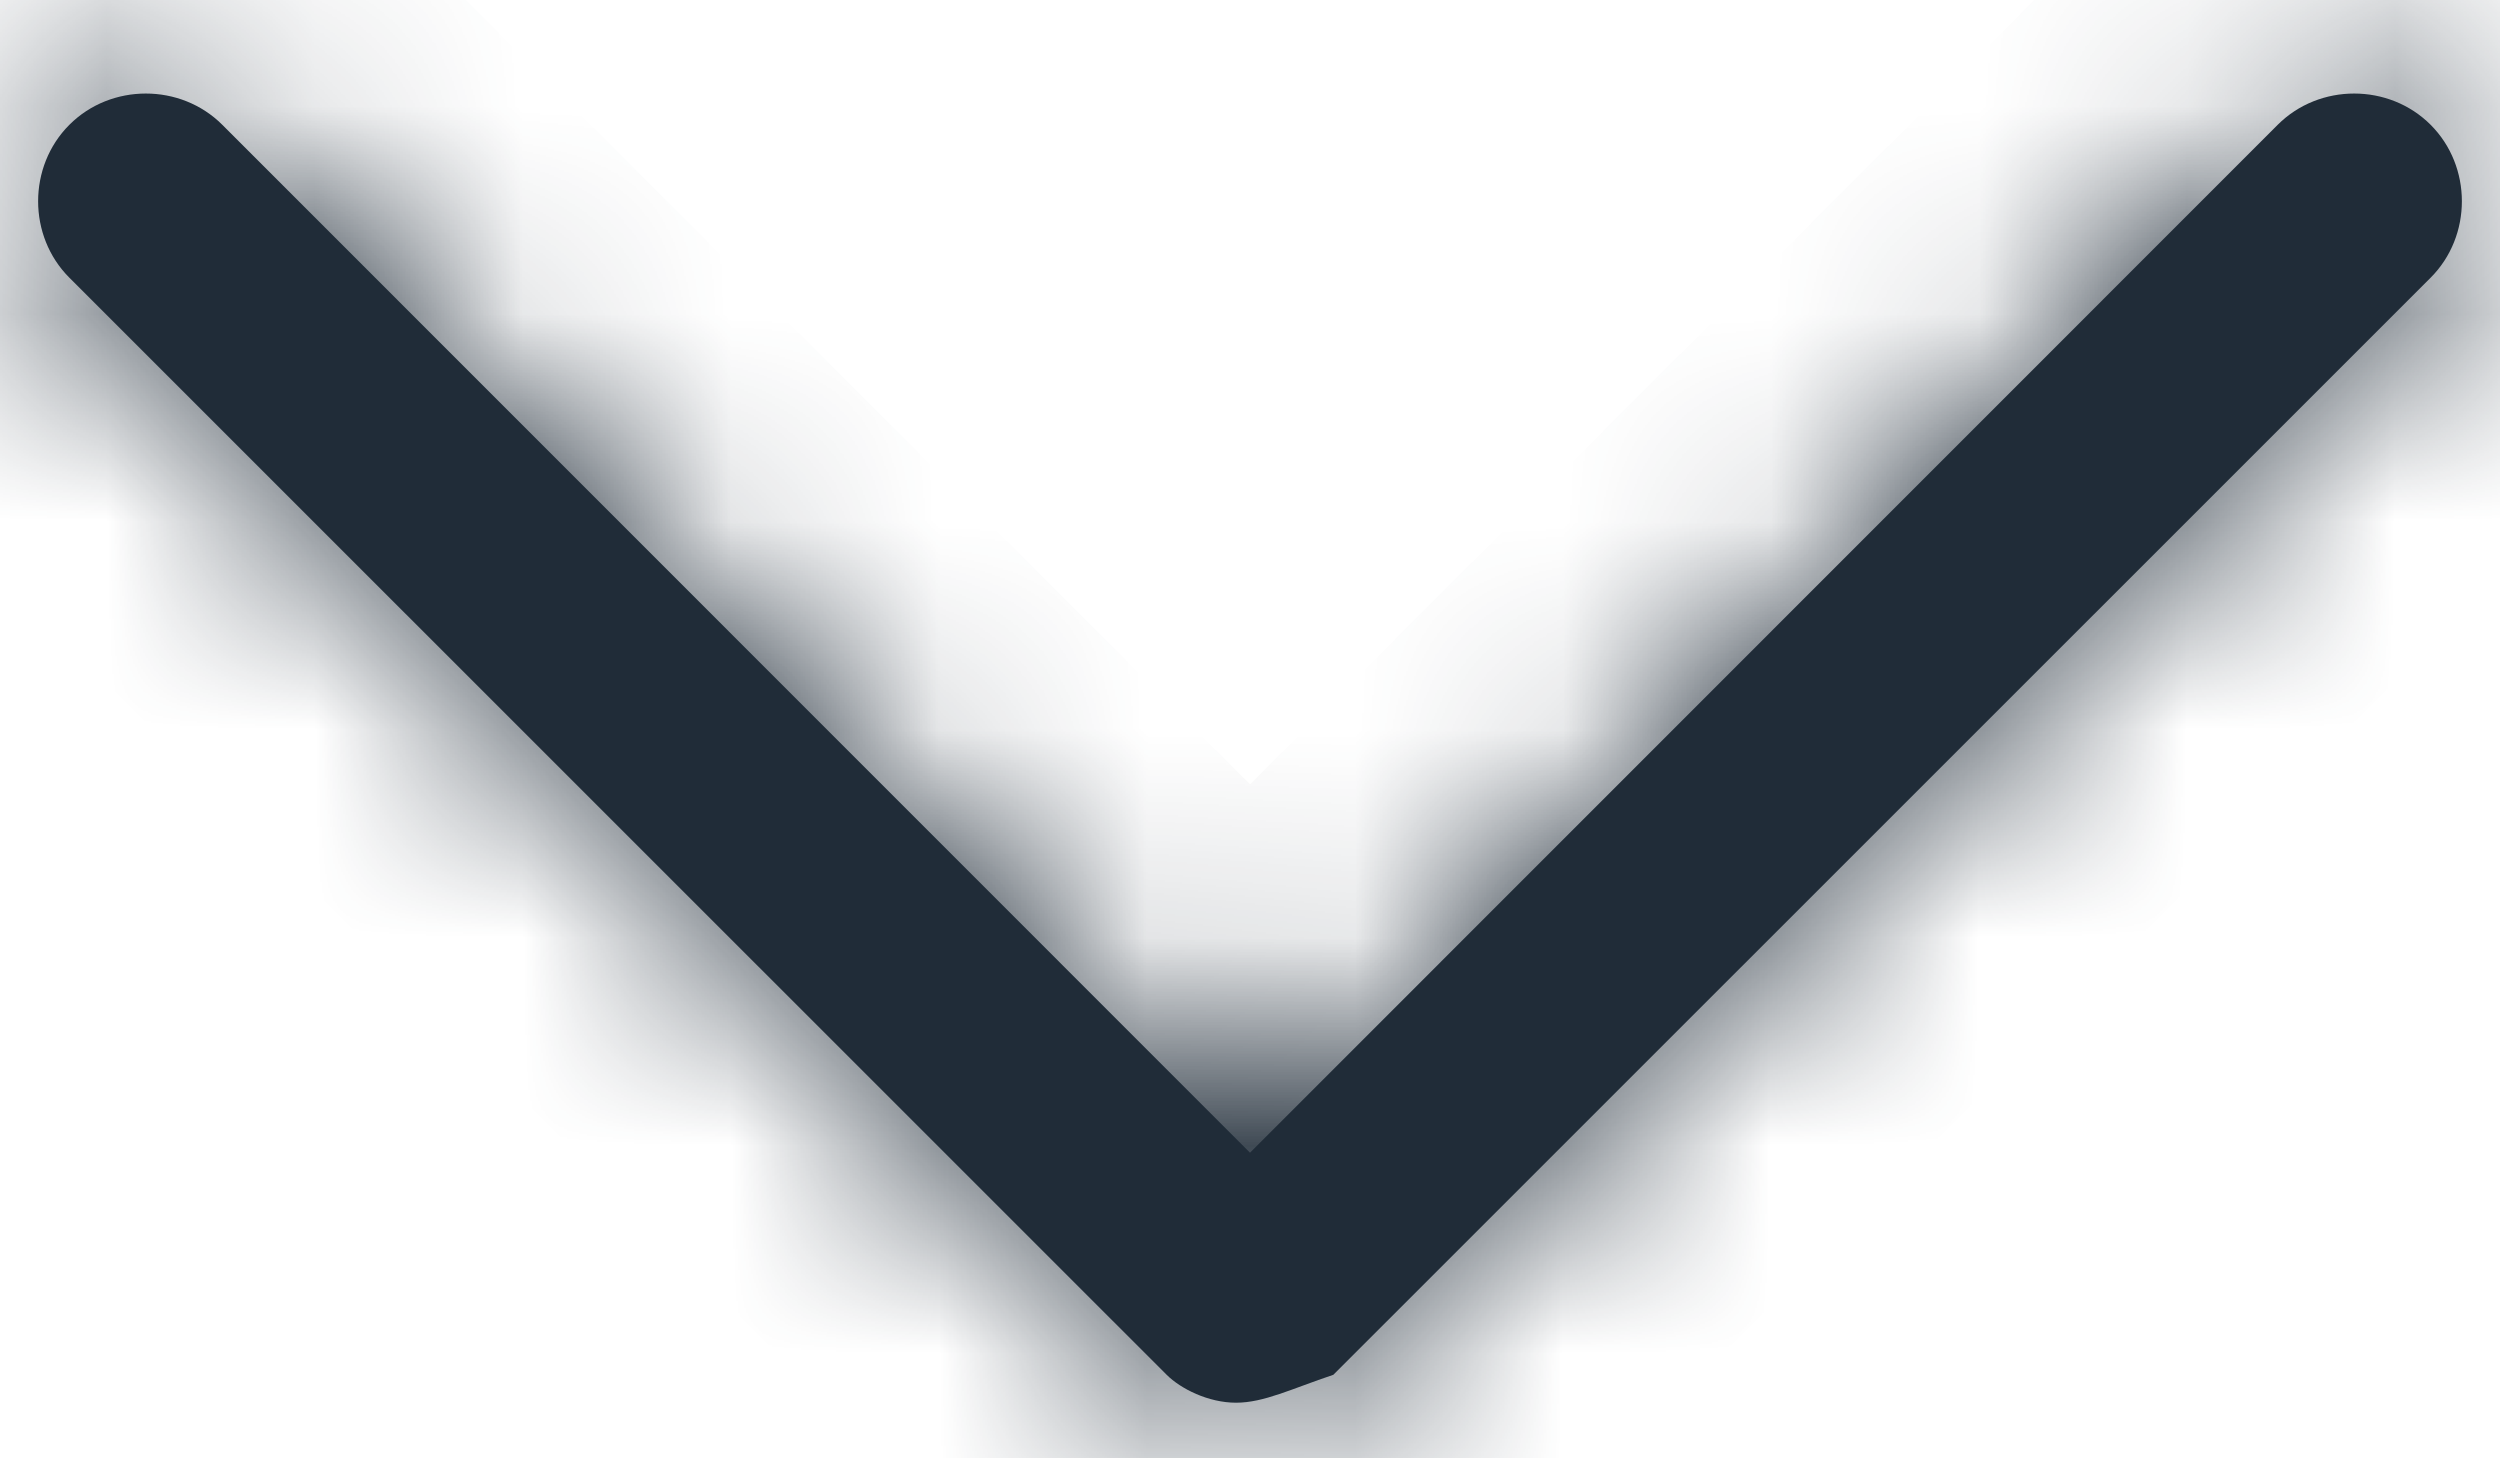 <svg width="12" height="7" viewBox="0 0 12 7" fill="none" xmlns="http://www.w3.org/2000/svg">
<mask id="path-1-inside-1_3123_9740" fill="white">
<path d="M5.933 6.733C5.8 6.733 5.667 6.666 5.6 6.599L0.333 1.333C0.133 1.133 0.133 0.799 0.333 0.599C0.533 0.399 0.867 0.399 1.067 0.599L6 5.533L10.933 0.599C11.133 0.399 11.467 0.399 11.667 0.599C11.867 0.799 11.867 1.133 11.667 1.333L6.4 6.599C6.2 6.666 6.067 6.733 5.933 6.733Z"/>
</mask>
<path d="M5.933 6.733C5.8 6.733 5.667 6.666 5.6 6.599L0.333 1.333C0.133 1.133 0.133 0.799 0.333 0.599C0.533 0.399 0.867 0.399 1.067 0.599L6 5.533L10.933 0.599C11.133 0.399 11.467 0.399 11.667 0.599C11.867 0.799 11.867 1.133 11.667 1.333L6.4 6.599C6.2 6.666 6.067 6.733 5.933 6.733Z" fill="#202C38"/>
<path d="M5.6 6.599L6.484 5.715L5.6 6.599ZM0.333 1.333L-0.551 2.216L0.333 1.333ZM1.067 0.599L1.951 -0.285L1.067 0.599ZM6 5.533L5.116 6.416L6 7.3L6.884 6.416L6 5.533ZM10.933 0.599L10.05 -0.285L10.933 0.599ZM11.667 1.333L10.783 0.449V0.449L11.667 1.333ZM6.4 6.599L6.795 7.785L7.075 7.692L7.284 7.483L6.4 6.599ZM5.933 5.483C6.068 5.483 6.169 5.514 6.234 5.542C6.294 5.568 6.385 5.616 6.484 5.715L4.716 7.483C5.001 7.768 5.447 7.983 5.933 7.983V5.483ZM6.484 5.715L1.217 0.449L-0.551 2.216L4.716 7.483L6.484 5.715ZM1.217 0.449C1.505 0.737 1.505 1.195 1.217 1.483L-0.551 -0.285C-1.239 0.403 -1.239 1.528 -0.551 2.216L1.217 0.449ZM1.217 1.483C0.929 1.771 0.471 1.771 0.183 1.483L1.951 -0.285C1.262 -0.973 0.138 -0.973 -0.551 -0.285L1.217 1.483ZM0.183 1.483L5.116 6.416L6.884 4.649L1.951 -0.285L0.183 1.483ZM6.884 6.416L11.817 1.483L10.05 -0.285L5.116 4.649L6.884 6.416ZM11.817 1.483C11.529 1.771 11.071 1.771 10.783 1.483L12.551 -0.285C11.862 -0.973 10.738 -0.973 10.05 -0.285L11.817 1.483ZM10.783 1.483C10.495 1.195 10.495 0.737 10.783 0.449L12.551 2.216C13.239 1.528 13.239 0.403 12.551 -0.285L10.783 1.483ZM10.783 0.449L5.516 5.715L7.284 7.483L12.551 2.216L10.783 0.449ZM6.005 5.413C5.936 5.436 5.875 5.458 5.832 5.474C5.809 5.483 5.792 5.489 5.777 5.494C5.762 5.5 5.752 5.503 5.746 5.505C5.733 5.51 5.746 5.504 5.775 5.498C5.806 5.492 5.862 5.483 5.933 5.483V7.983C6.204 7.983 6.423 7.915 6.537 7.877C6.596 7.857 6.655 7.835 6.691 7.822C6.733 7.807 6.764 7.796 6.795 7.785L6.005 5.413Z" fill="#202C38" mask="url(#path-1-inside-1_3123_9740)"/>
</svg>
